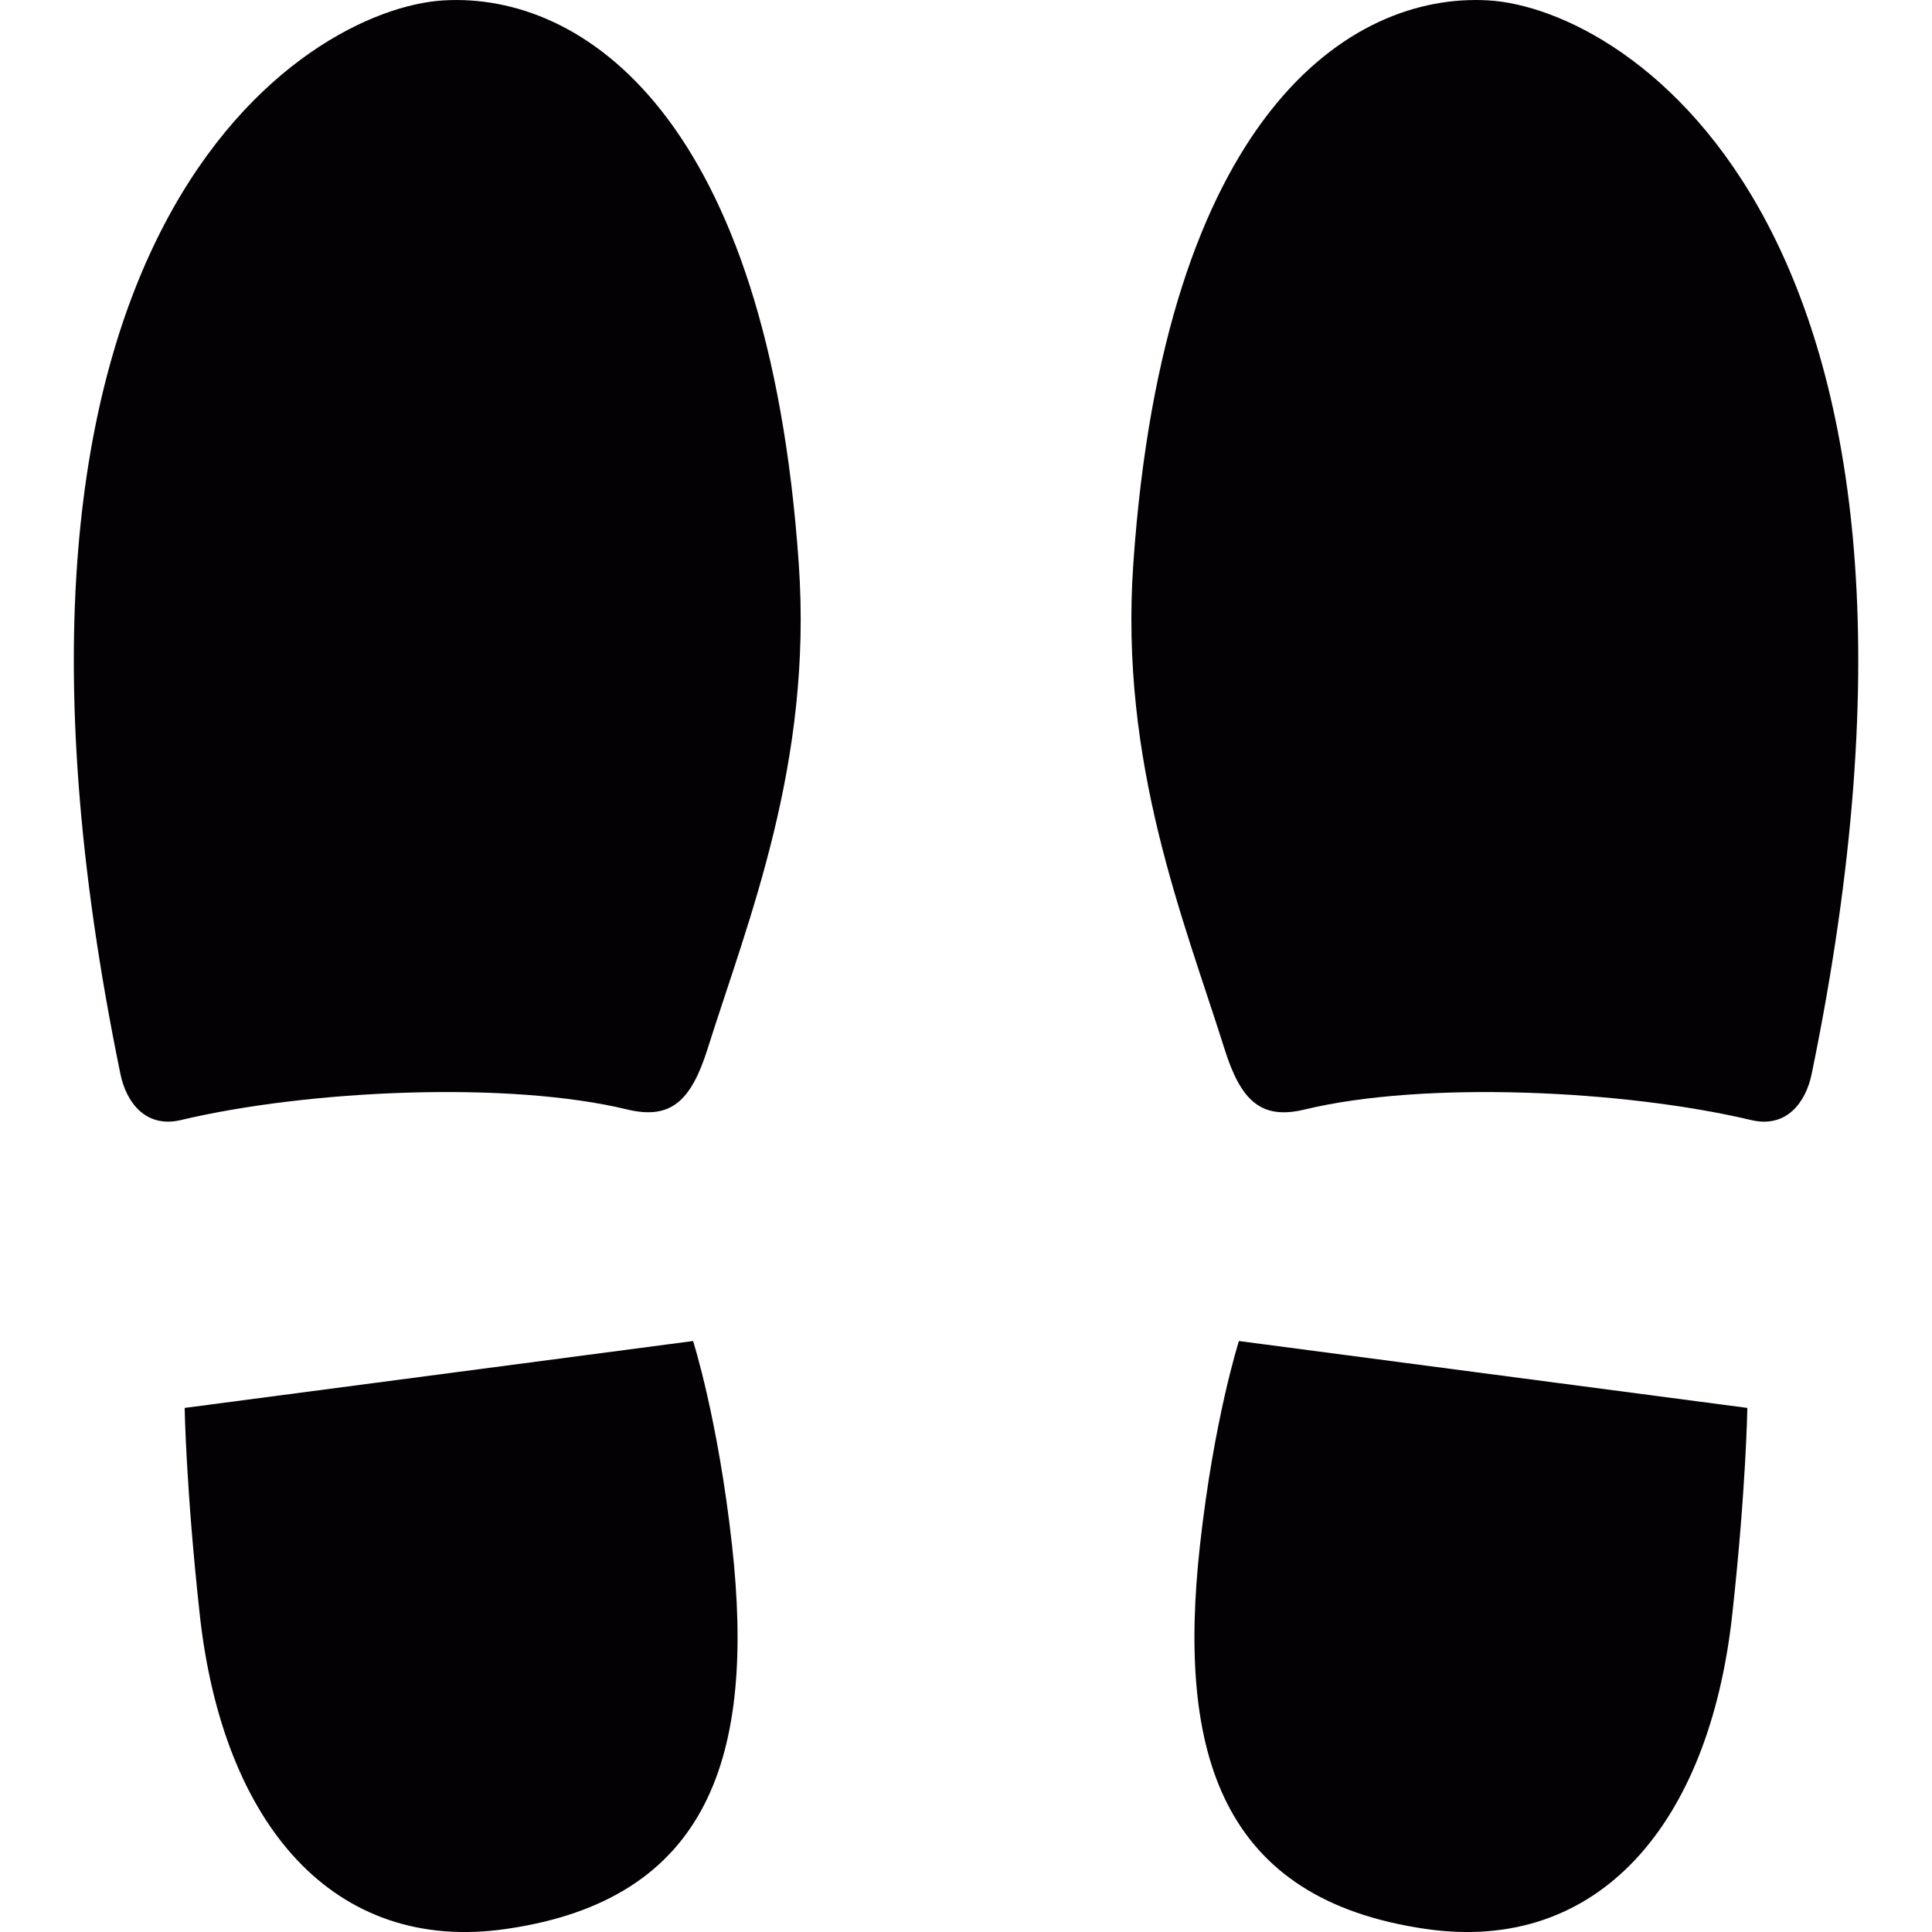 <?xml version="1.0" encoding="iso-8859-1"?>
<!-- Generator: Adobe Illustrator 18.1.1, SVG Export Plug-In . SVG Version: 6.00 Build 0)  -->
<svg version="1.1" id="Capa_1" xmlns="http://www.w3.org/2000/svg" xmlns:xlink="http://www.w3.org/1999/xlink" x="0px" y="0px"
	 viewBox="0 0 25.643 25.643" style="enable-background:new 0 0 25.643 25.643;" xml:space="preserve">
<g>
	<path style="fill:#030104;" d="M24.046,14.254c-0.077,0.375-0.333,0.725-0.804,0.612c-1.695-0.401-4.351-0.521-5.924-0.14
		c-0.578,0.14-0.848-0.112-1.065-0.803c-0.541-1.717-1.395-3.787-1.211-6.439c0.411-5.941,2.864-7.586,4.712-7.479
		S26.351,3.049,24.046,14.254z M16.444,17.799c0,0-0.331,1.031-0.517,2.71c-0.308,2.777,0.289,4.704,3.001,5.094
		c2.288,0.33,3.757-1.39,4.063-4.167c0.185-1.678,0.201-2.749,0.201-2.749L16.444,17.799z"/>
	<path style="fill:#030104;" d="M5.89,0.005c1.848-0.106,4.301,1.538,4.712,7.479c0.184,2.652-0.67,4.723-1.211,6.439
		c-0.218,0.69-0.487,0.942-1.065,0.803c-1.573-0.381-4.229-0.262-5.924,0.14c-0.471,0.112-0.727-0.237-0.804-0.612
		C-0.707,3.049,4.043,0.112,5.89,0.005z M2.451,18.687c0,0,0.017,1.071,0.201,2.749c0.307,2.777,1.775,4.497,4.063,4.167
		c2.712-0.39,3.309-2.316,3.001-5.094c-0.186-1.679-0.517-2.71-0.517-2.71L2.451,18.687z"/>
</g>
<g>
</g>
<g>
</g>
<g>
</g>
<g>
</g>
<g>
</g>
<g>
</g>
<g>
</g>
<g>
</g>
<g>
</g>
<g>
</g>
<g>
</g>
<g>
</g>
<g>
</g>
<g>
</g>
<g>
</g>
</svg>
